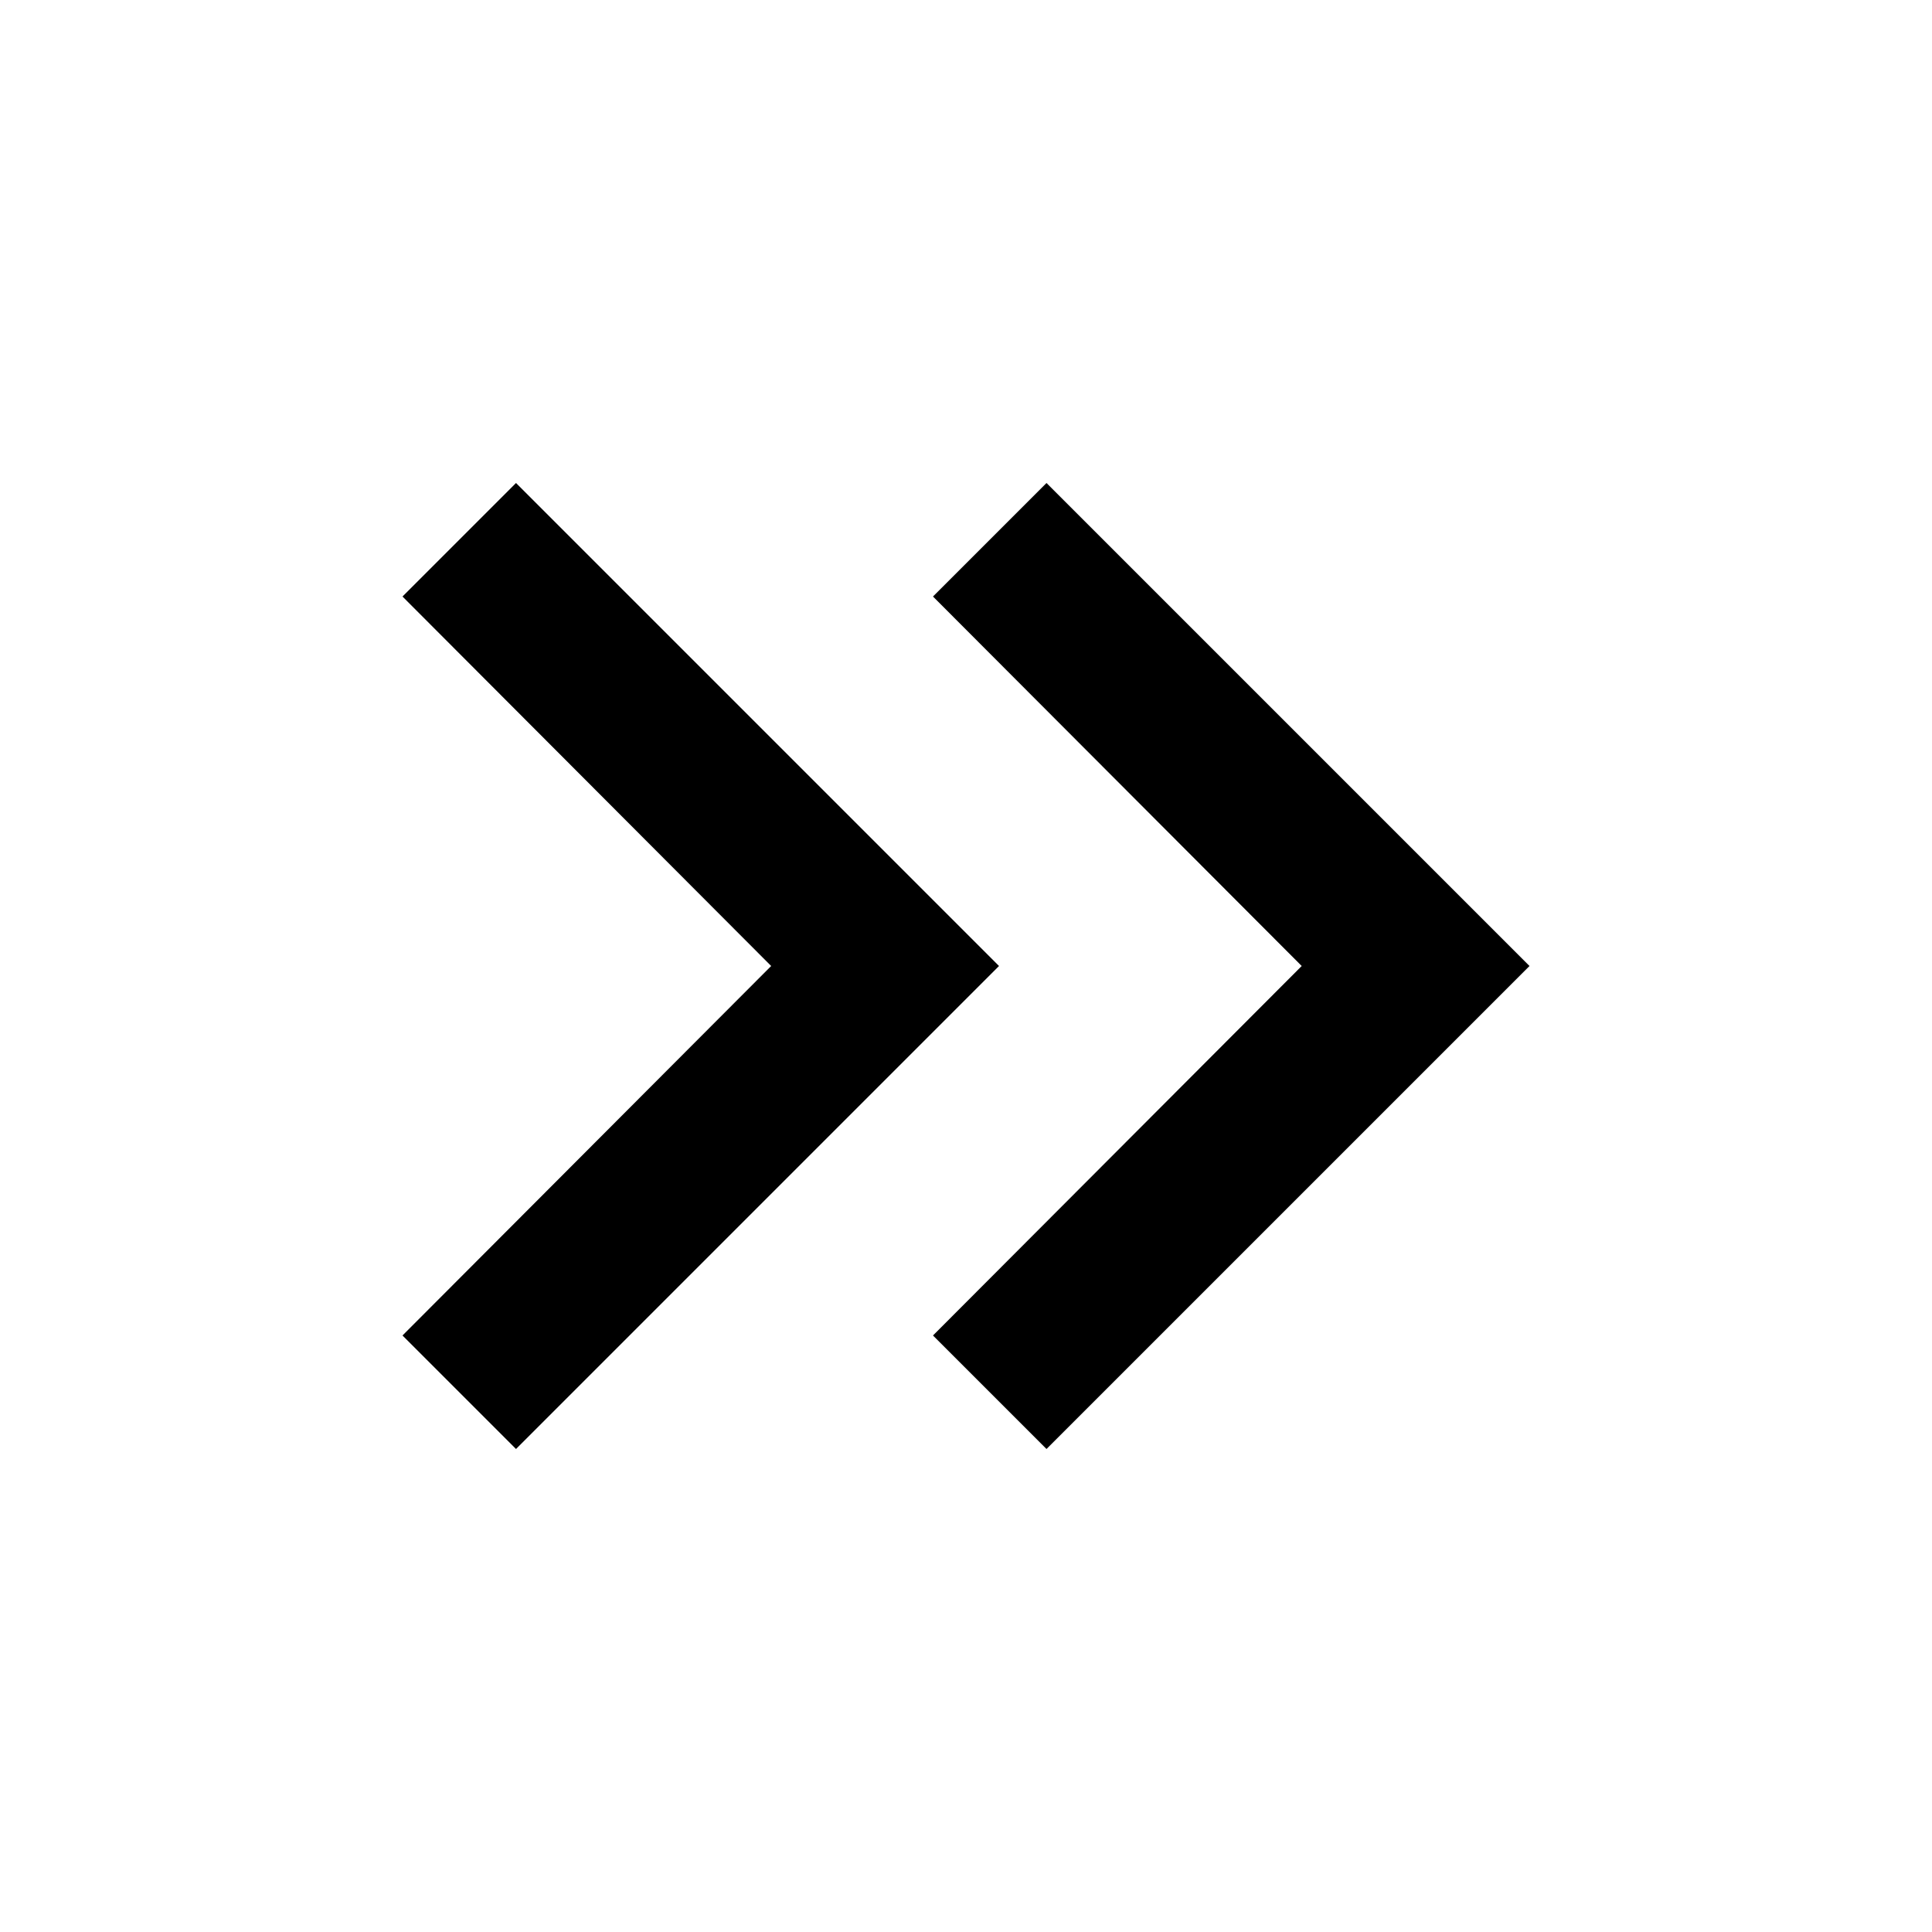 <svg width="45" height="45" viewBox="0 0 45 45" fill="none" xmlns="http://www.w3.org/2000/svg">
<path d="M12.019 11.25L9.375 13.894L17.962 22.5L9.375 31.106L12.019 33.75L23.269 22.5L12.019 11.25Z" fill="black"/>
<path d="M24.375 11.25L21.731 13.894L30.319 22.5L21.731 31.106L24.375 33.75L35.625 22.5L24.375 11.25Z" fill="black"/>
</svg>
